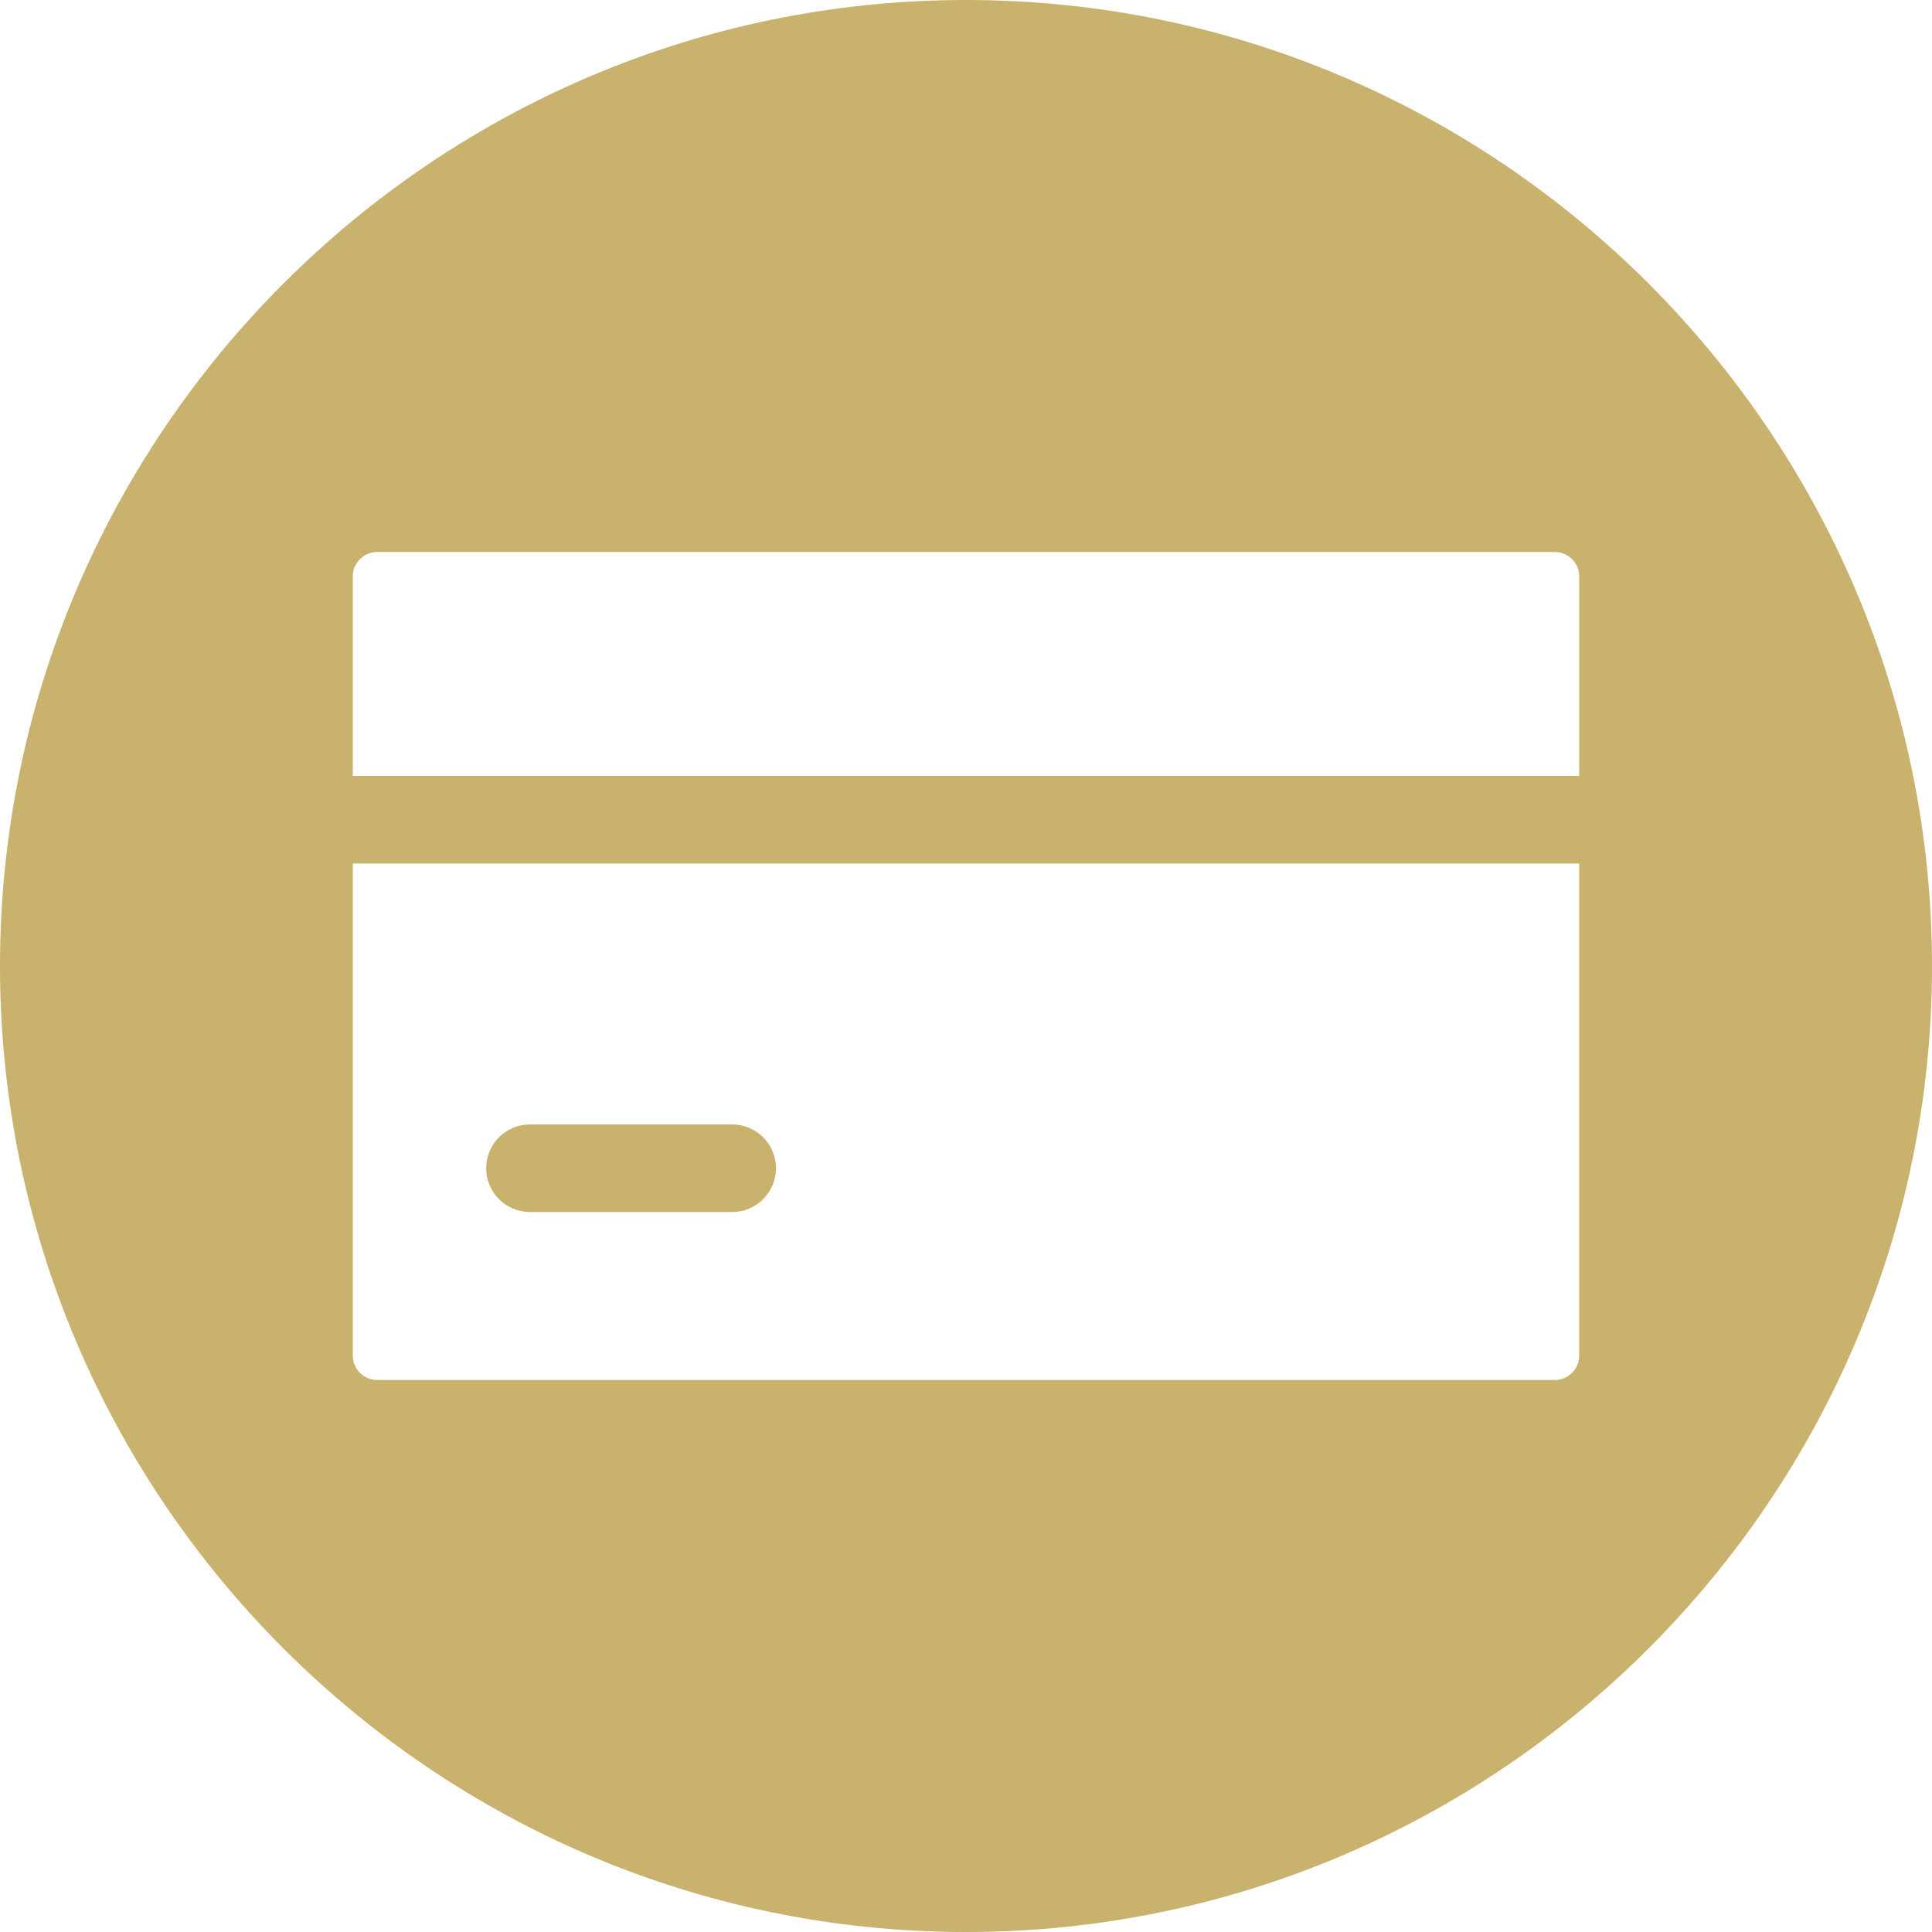 <svg id="Layer_1" fill='#C9B26D' enable-background="new 0 0 512 512" height="512" viewBox="0 0 512 512" width="512" xmlns="http://www.w3.org/2000/svg"><path clip-rule="evenodd" d="m256 0c-141 0-256 115-256 256s115 256 256 256 256-115 256-256-115-256-256-256zm162.5 359.354c0 3.439-2.909 6.348-6.349 6.348h-312.303c-3.439 0-6.349-2.909-6.349-6.348v-130.513h325v130.513zm0-153.729h-325v-52.979c0-3.439 2.909-6.348 6.349-6.348h312.303c3.439 0 6.349 2.909 6.349 6.348v52.979zm-289.663 103.972c0-6.413 5.196-11.607 11.606-11.607h53.59c6.413 0 11.605 5.194 11.605 11.607 0 6.405-5.192 11.607-11.605 11.607h-53.59c-6.411 0-11.606-5.202-11.606-11.607z" fill-rule="evenodd"/></svg>